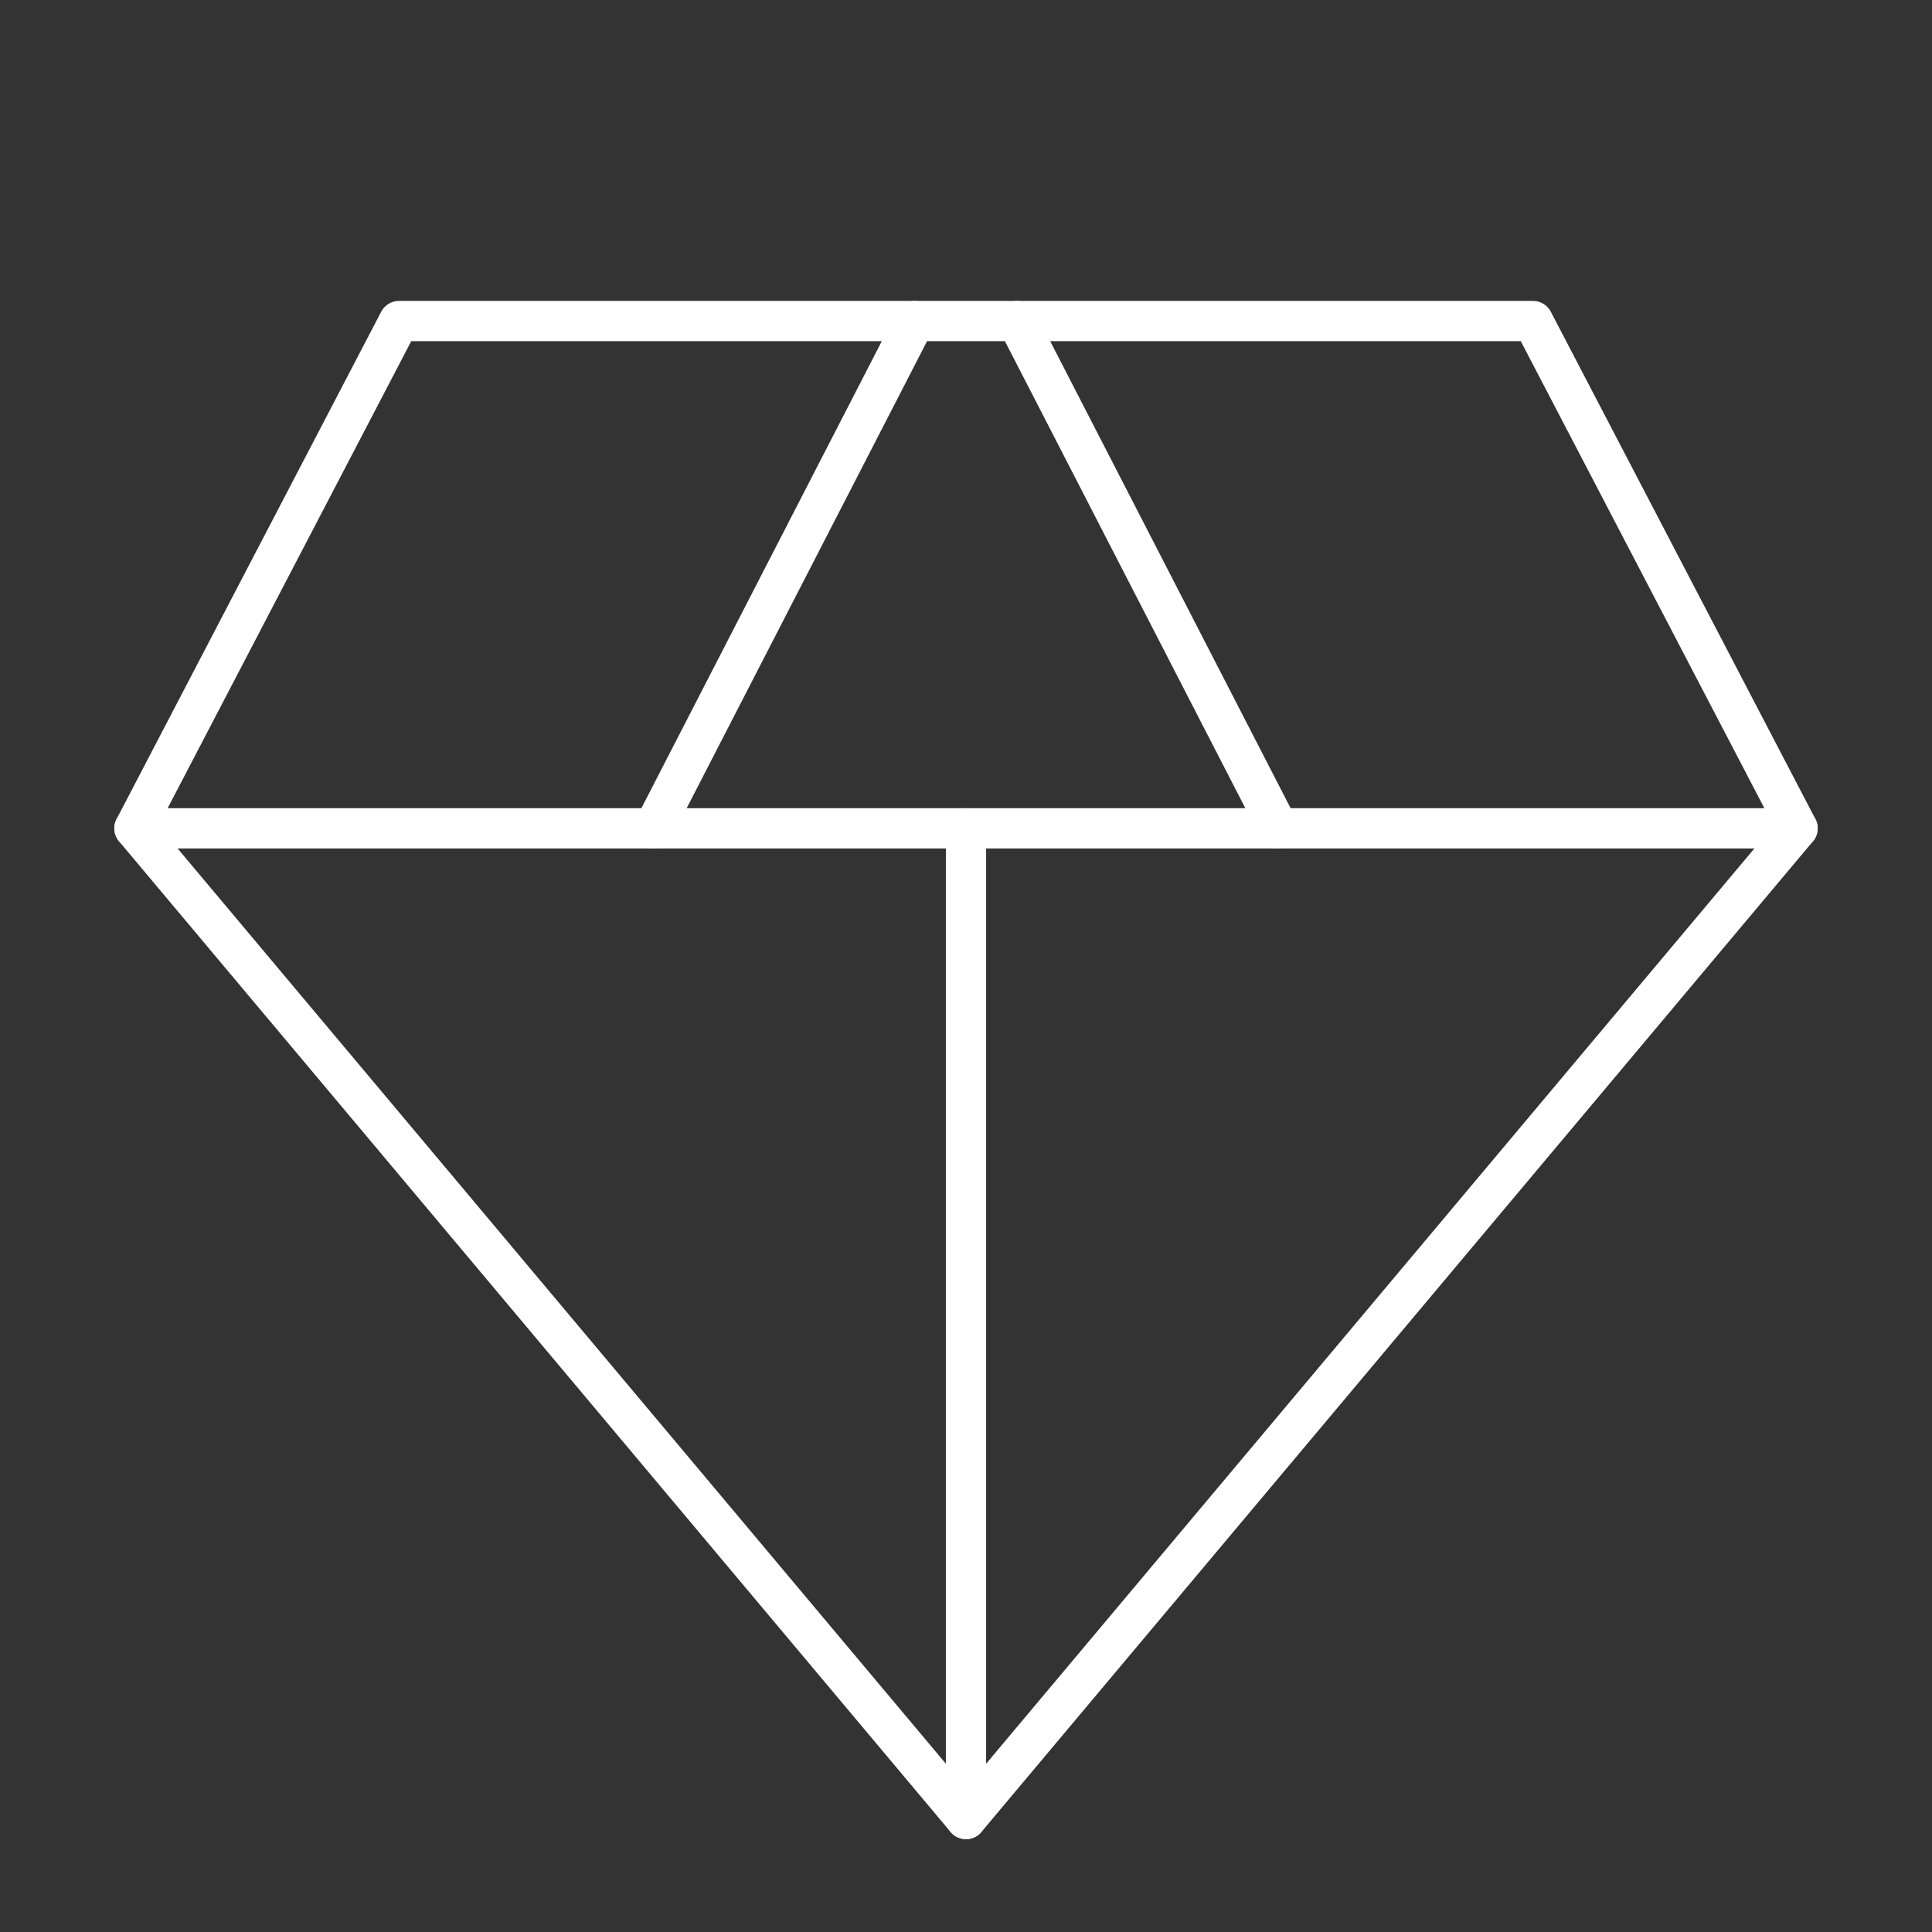 <svg viewBox="0 0 48 48" xmlns="http://www.w3.org/2000/svg">
    <rect x="0" y="0" width="48" height="48" fill="#333333" stroke="none"/>
    <style>
        .a{fill:none;stroke:#FFFFFF;stroke-linecap:round;stroke-linejoin:round}
    </style>
    <line class="a" x1="3.34" x2="44.66" y1="20.58" y2="20.58"/>
    <polygon class="a" points="3.34,20.58 9.914,7.976 38.086,7.976 44.66,20.58 24,45.193      "/>
    <line class="a" x1="22.728" x2="16.24" y1="7.976" y2="20.58"/>
    <line class="a" x1="31.76" x2="25.272" y1="20.58" y2="7.977"/>
    <line class="a" x1="24" x2="24" y1="20.58" y2="45.193"/>
</svg>